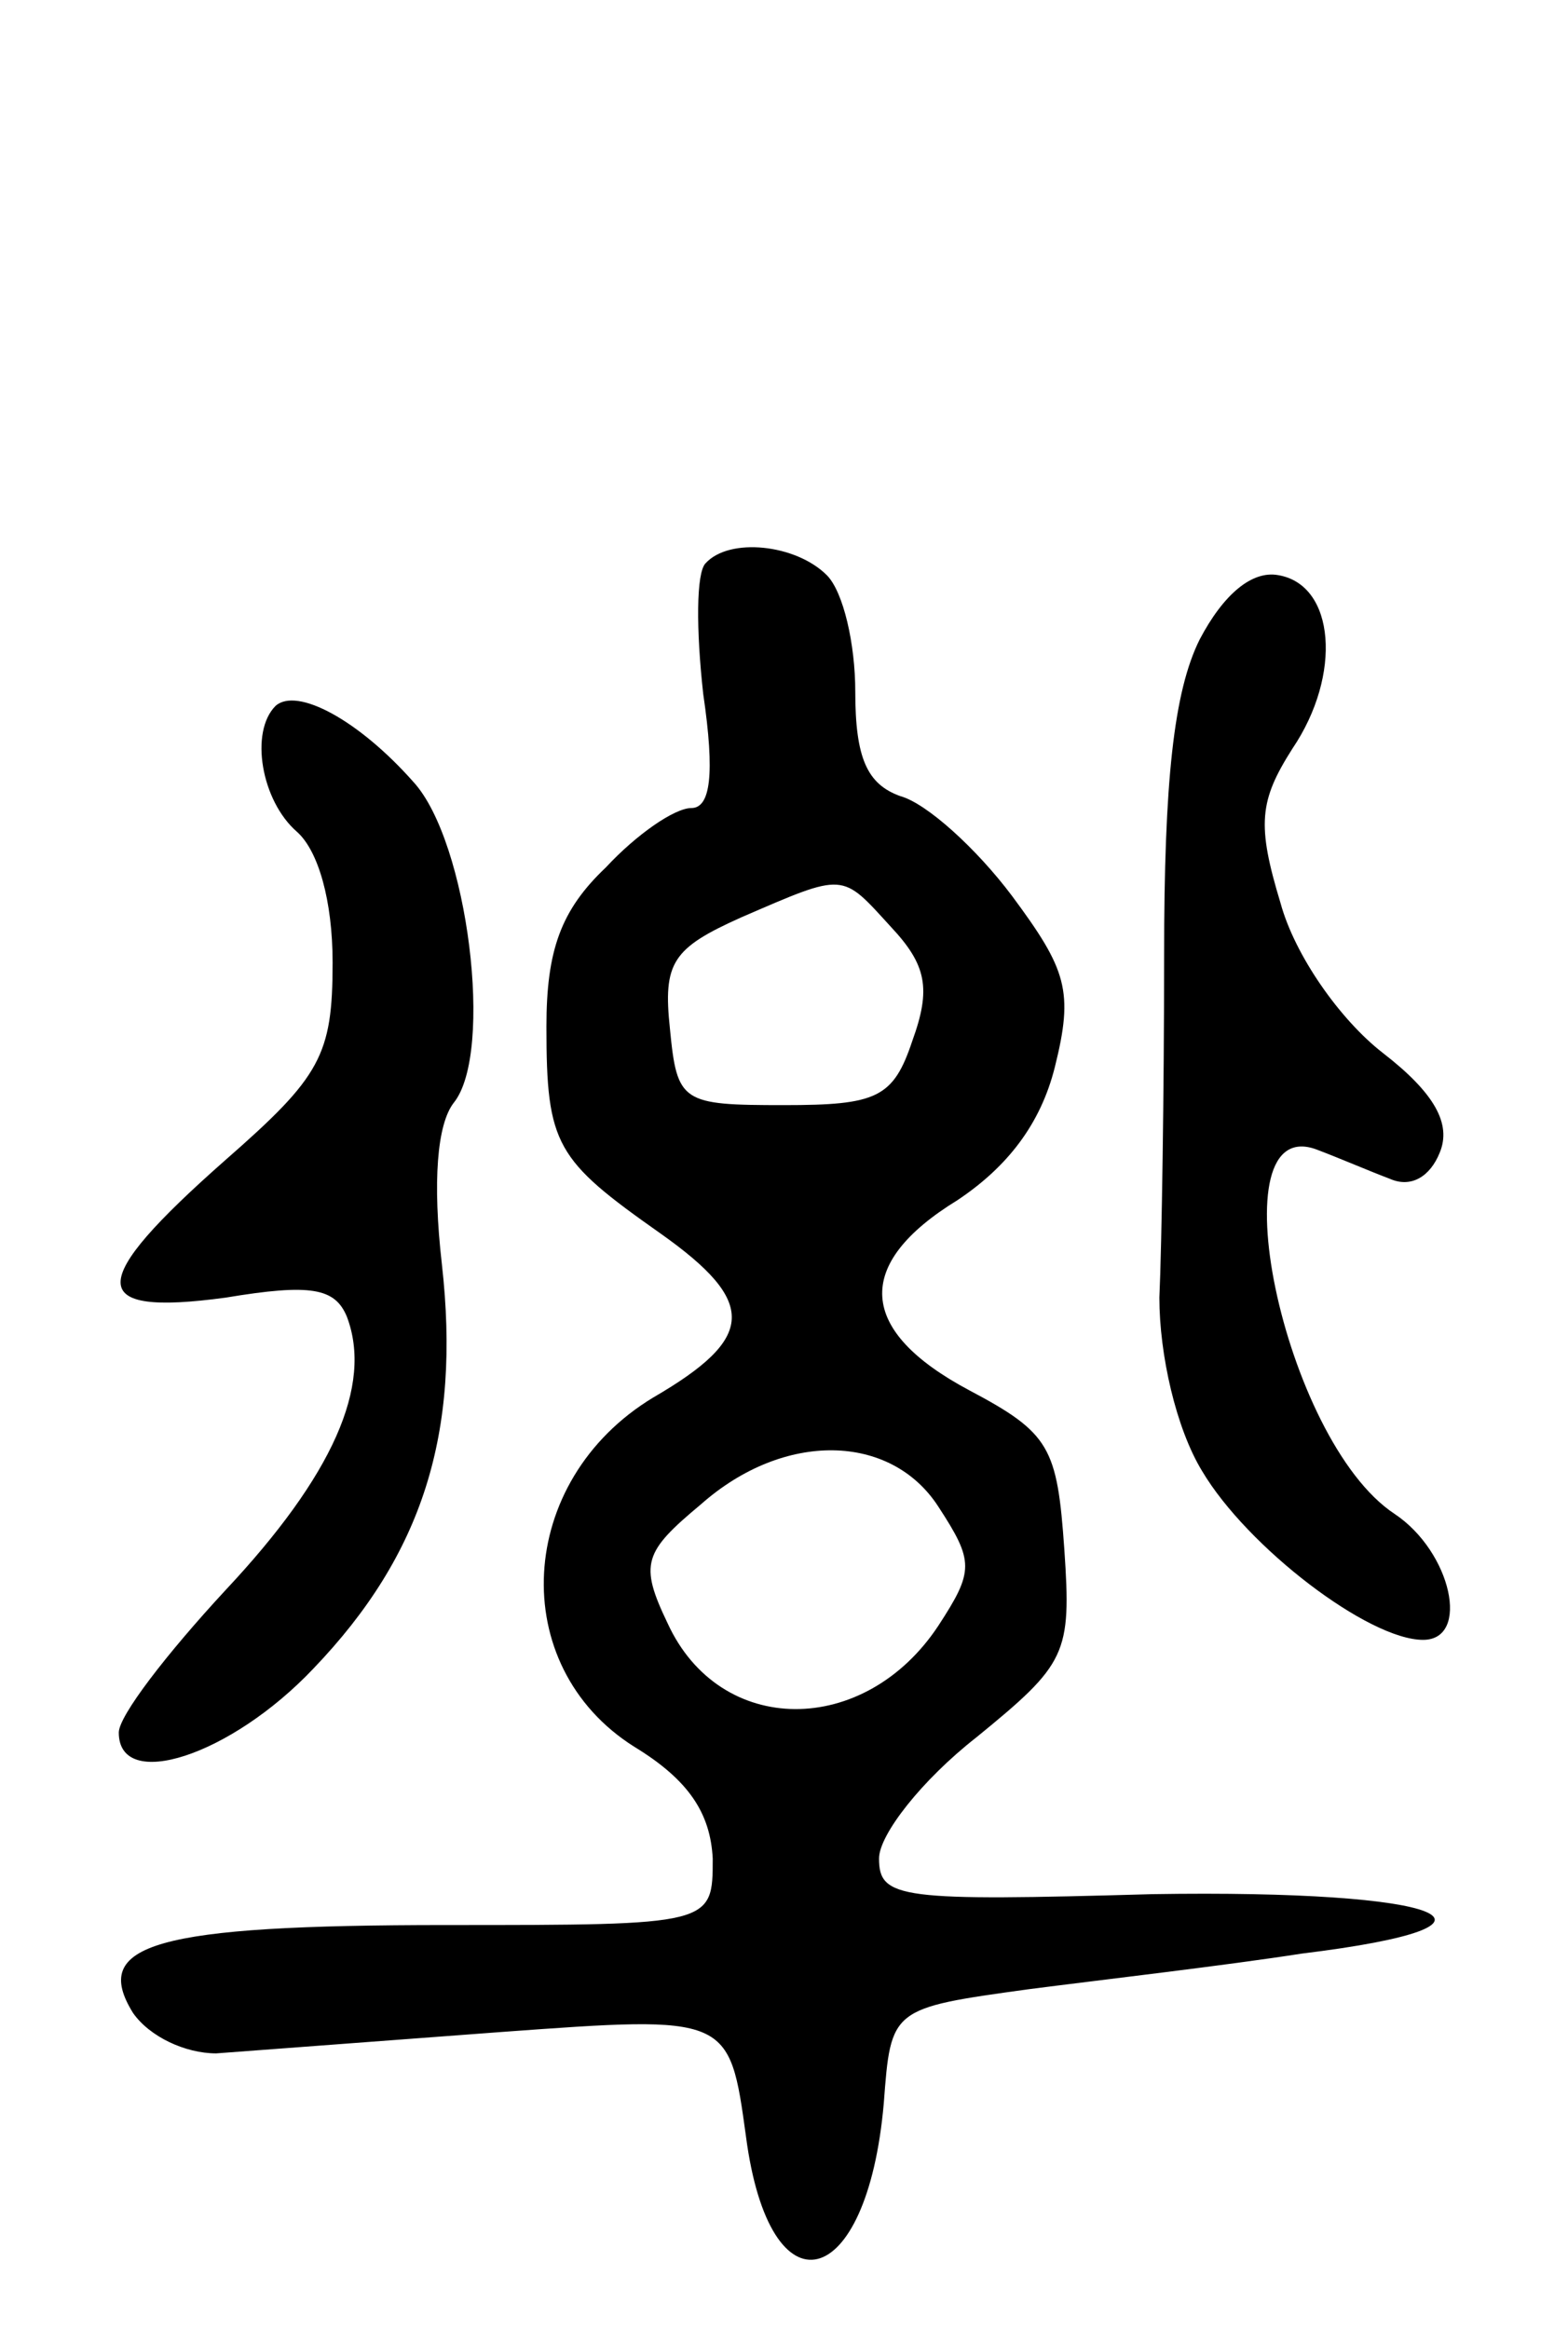 <svg version="1.0" xmlns="http://www.w3.org/2000/svg"
 width="66pt" height="98pt" viewBox="0 0 66 98"
 preserveAspectRatio="xMidYMid meet">
<g transform="translate(0,98) scale(0.1,-0.1)"
fill="#000000" stroke="none">
<path d="M297 743 c-4 -4 -4 -28 -1 -55 5 -34 3 -48 -5 -48 -7 0 -23 -11 -36
-25 -19 -18 -25 -35 -25 -67 0 -50 4 -56 48 -87 41 -29 40 -44 -3 -69 -58 -35
-62 -113 -8 -147 23 -14 32 -28 33 -47 0 -28 0 -28 -112 -28 -123 0 -150 -8
-132 -37 7 -10 22 -17 35 -17 13 1 67 5 120 9 96 7 96 7 103 -44 10 -76 51
-66 58 14 3 40 3 40 61 48 31 4 83 10 115 15 98 12 61 27 -63 25 -106 -3 -115
-2 -115 15 0 10 18 33 41 51 38 31 40 35 37 79 -3 43 -6 49 -40 67 -47 25 -49
53 -5 80 21 14 35 32 41 56 8 32 5 41 -18 72 -15 20 -36 39 -47 42 -14 5 -19
16 -19 44 0 20 -5 42 -12 49 -13 13 -41 16 -51 5z m78 -153 c15 -16 17 -26 9
-48 -8 -24 -15 -27 -54 -27 -43 0 -45 1 -48 32 -3 28 1 34 30 47 44 19 42 19
63 -4z m20 -244 c15 -23 15 -27 0 -50 -31 -47 -92 -47 -114 1 -12 25 -10 30
14 50 35 31 80 30 100 -1z"/>
<path d="M505 711 c-11 -22 -15 -60 -15 -133 0 -57 -1 -122 -2 -144 0 -24 7
-55 18 -73 19 -32 70 -71 93 -71 20 0 12 37 -12 53 -47 31 -76 171 -32 153 8
-3 22 -9 30 -12 9 -4 17 1 21 11 5 12 -2 25 -24 42 -18 14 -37 41 -43 63 -10
33 -9 43 5 65 21 31 18 69 -6 73 -11 2 -23 -8 -33 -27z"/>
<path d="M116 683 c-11 -11 -6 -40 9 -53 9 -8 15 -29 15 -55 0 -39 -5 -48 -45
-83 -59 -52 -59 -66 0 -58 36 6 46 4 51 -8 11 -29 -6 -67 -51 -115 -25 -27
-45 -53 -45 -60 0 -25 47 -10 82 27 46 48 62 99 54 170 -4 35 -2 59 5 68 17
21 6 110 -17 135 -23 26 -49 40 -58 32z"/>
</g>
</svg>
